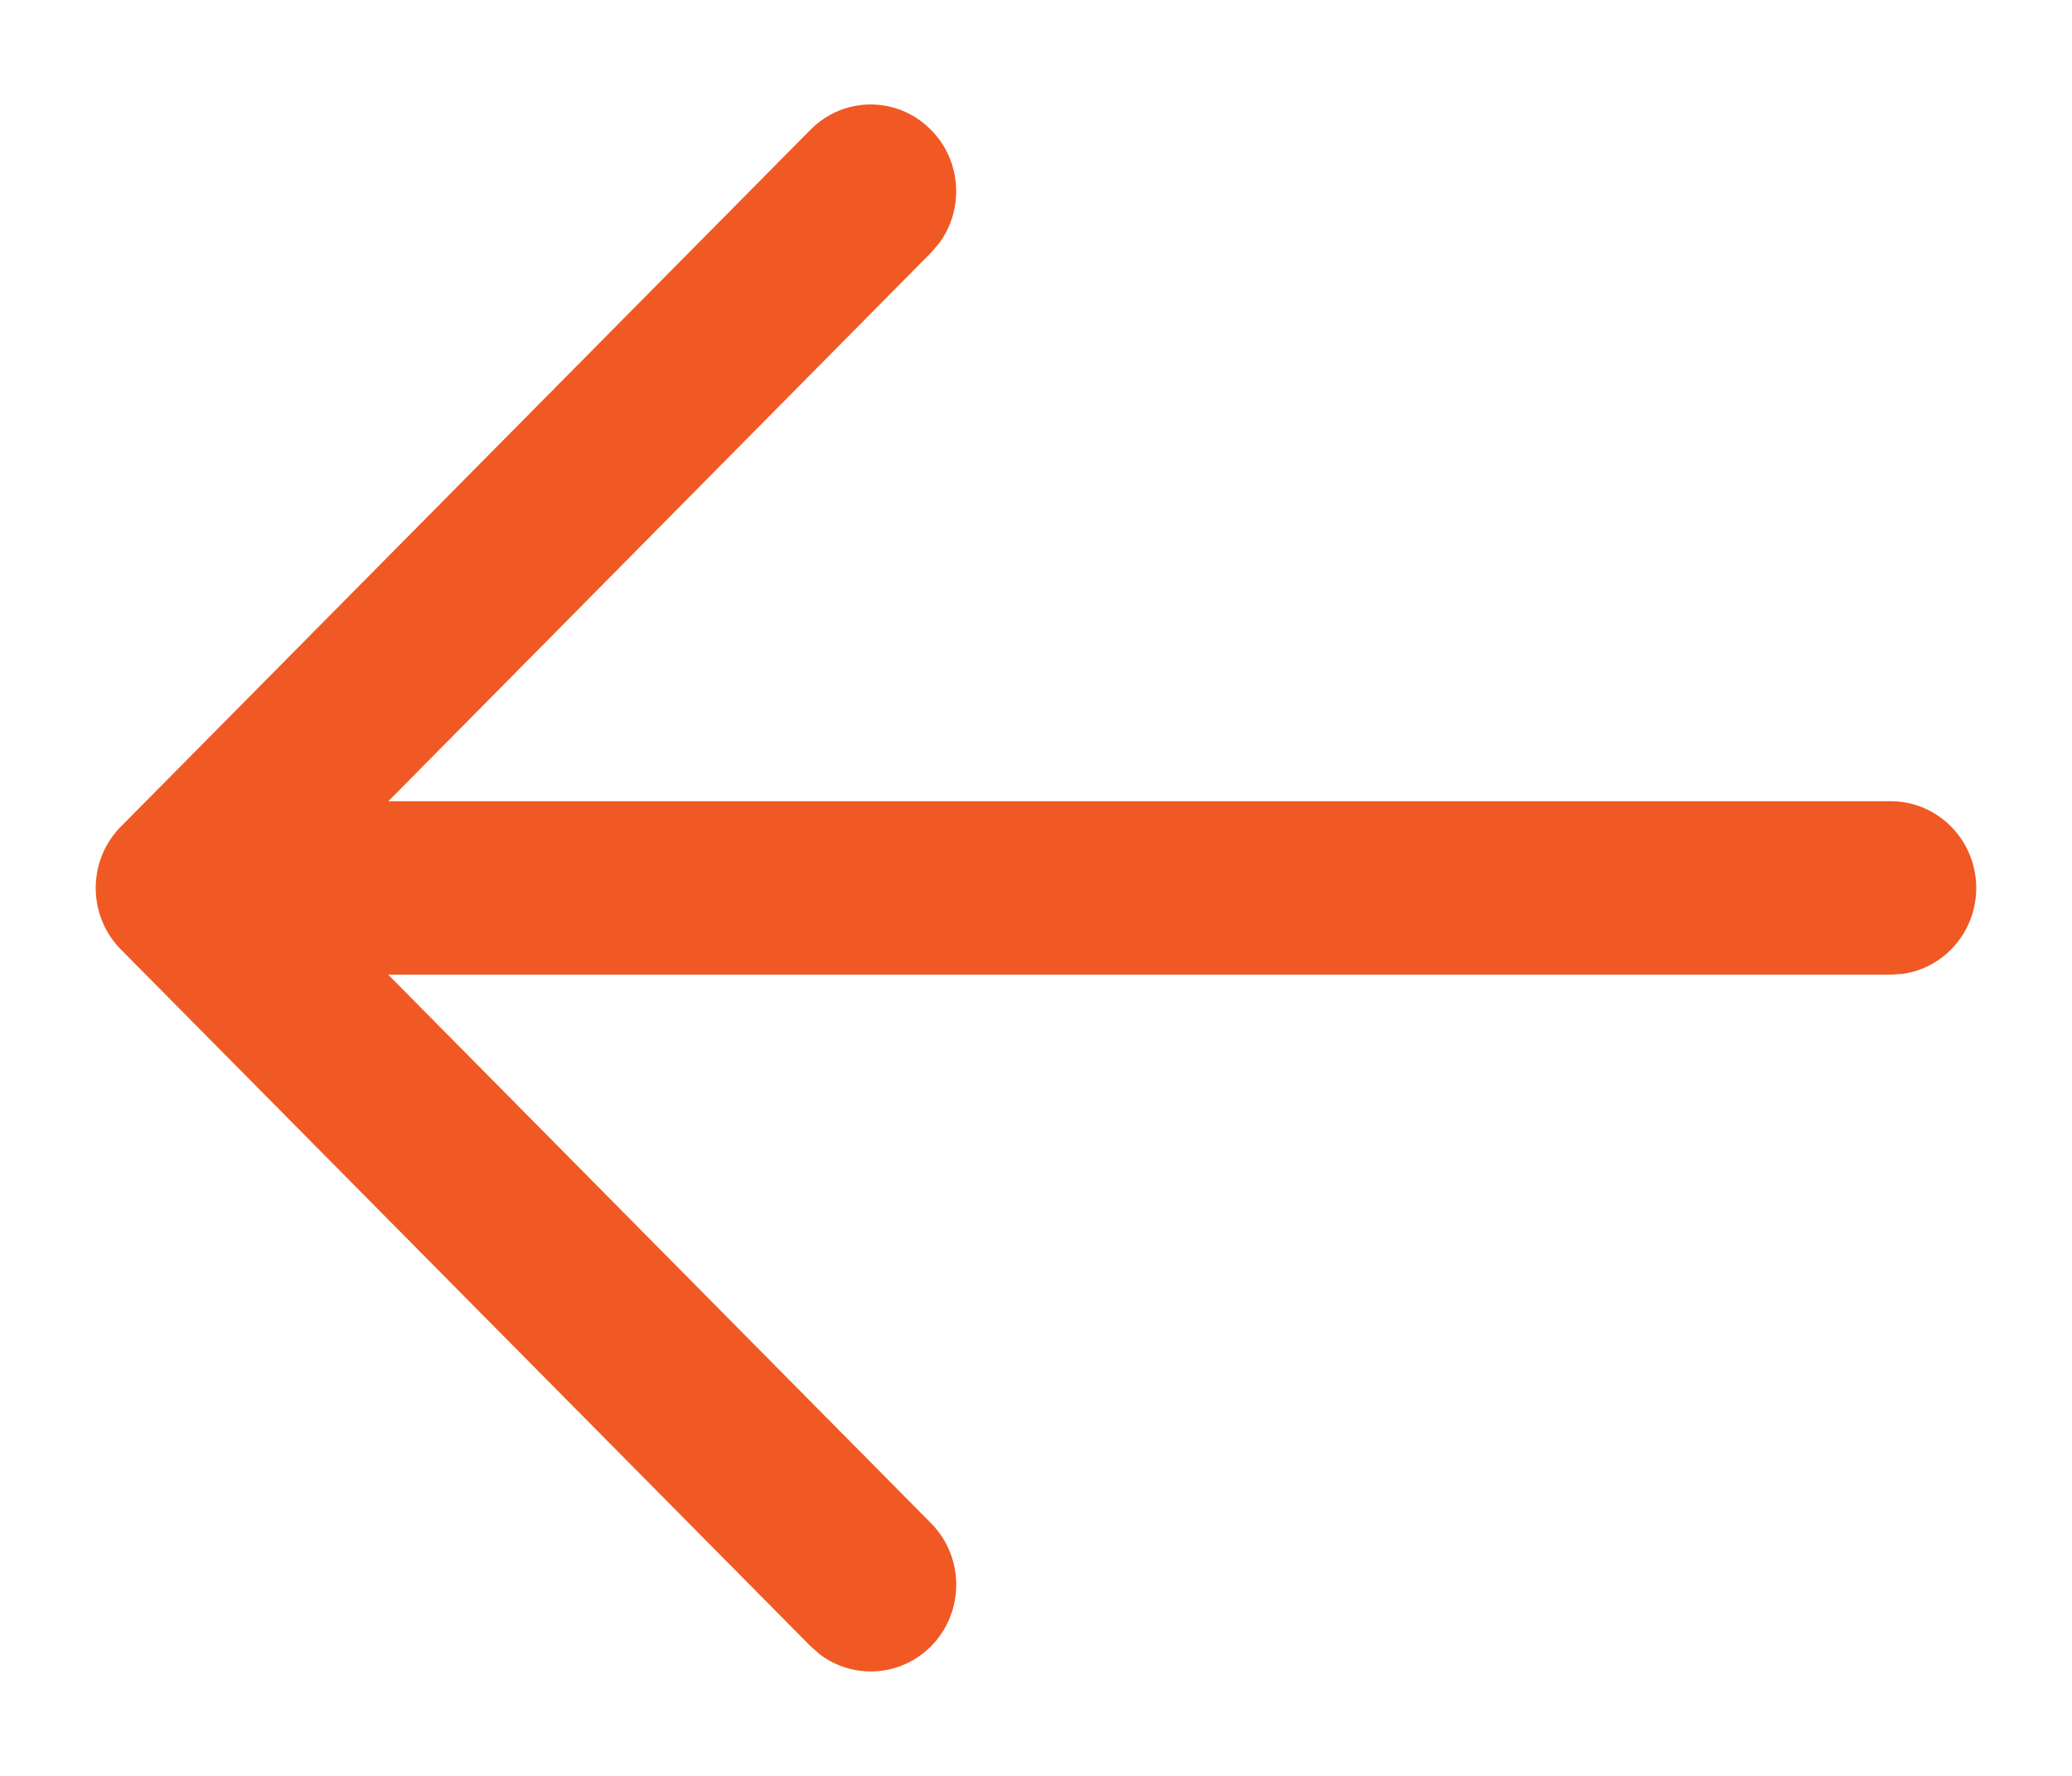 <svg width="14" height="12" viewBox="0 0 14 12" fill="none" xmlns="http://www.w3.org/2000/svg">
<g id="Arrow - Left">
<path id="Arrow - Left_2" fill-rule="evenodd" clip-rule="evenodd" d="M12.854 6.581C13.136 6.542 13.353 6.297 13.353 6C13.353 5.677 13.094 5.414 12.775 5.414L2.624 5.414L6.291 1.707L6.347 1.642C6.515 1.413 6.497 1.087 6.292 0.879C6.067 0.649 5.702 0.648 5.476 0.877L0.825 5.577C0.797 5.604 0.772 5.634 0.75 5.666C0.593 5.894 0.615 6.212 0.817 6.416L5.476 11.123L5.541 11.18C5.767 11.35 6.088 11.33 6.293 11.122C6.518 10.892 6.517 10.521 6.291 10.293L2.623 6.586L12.775 6.586L12.854 6.581Z" fill="#F05924"/>
</g>
</svg>
